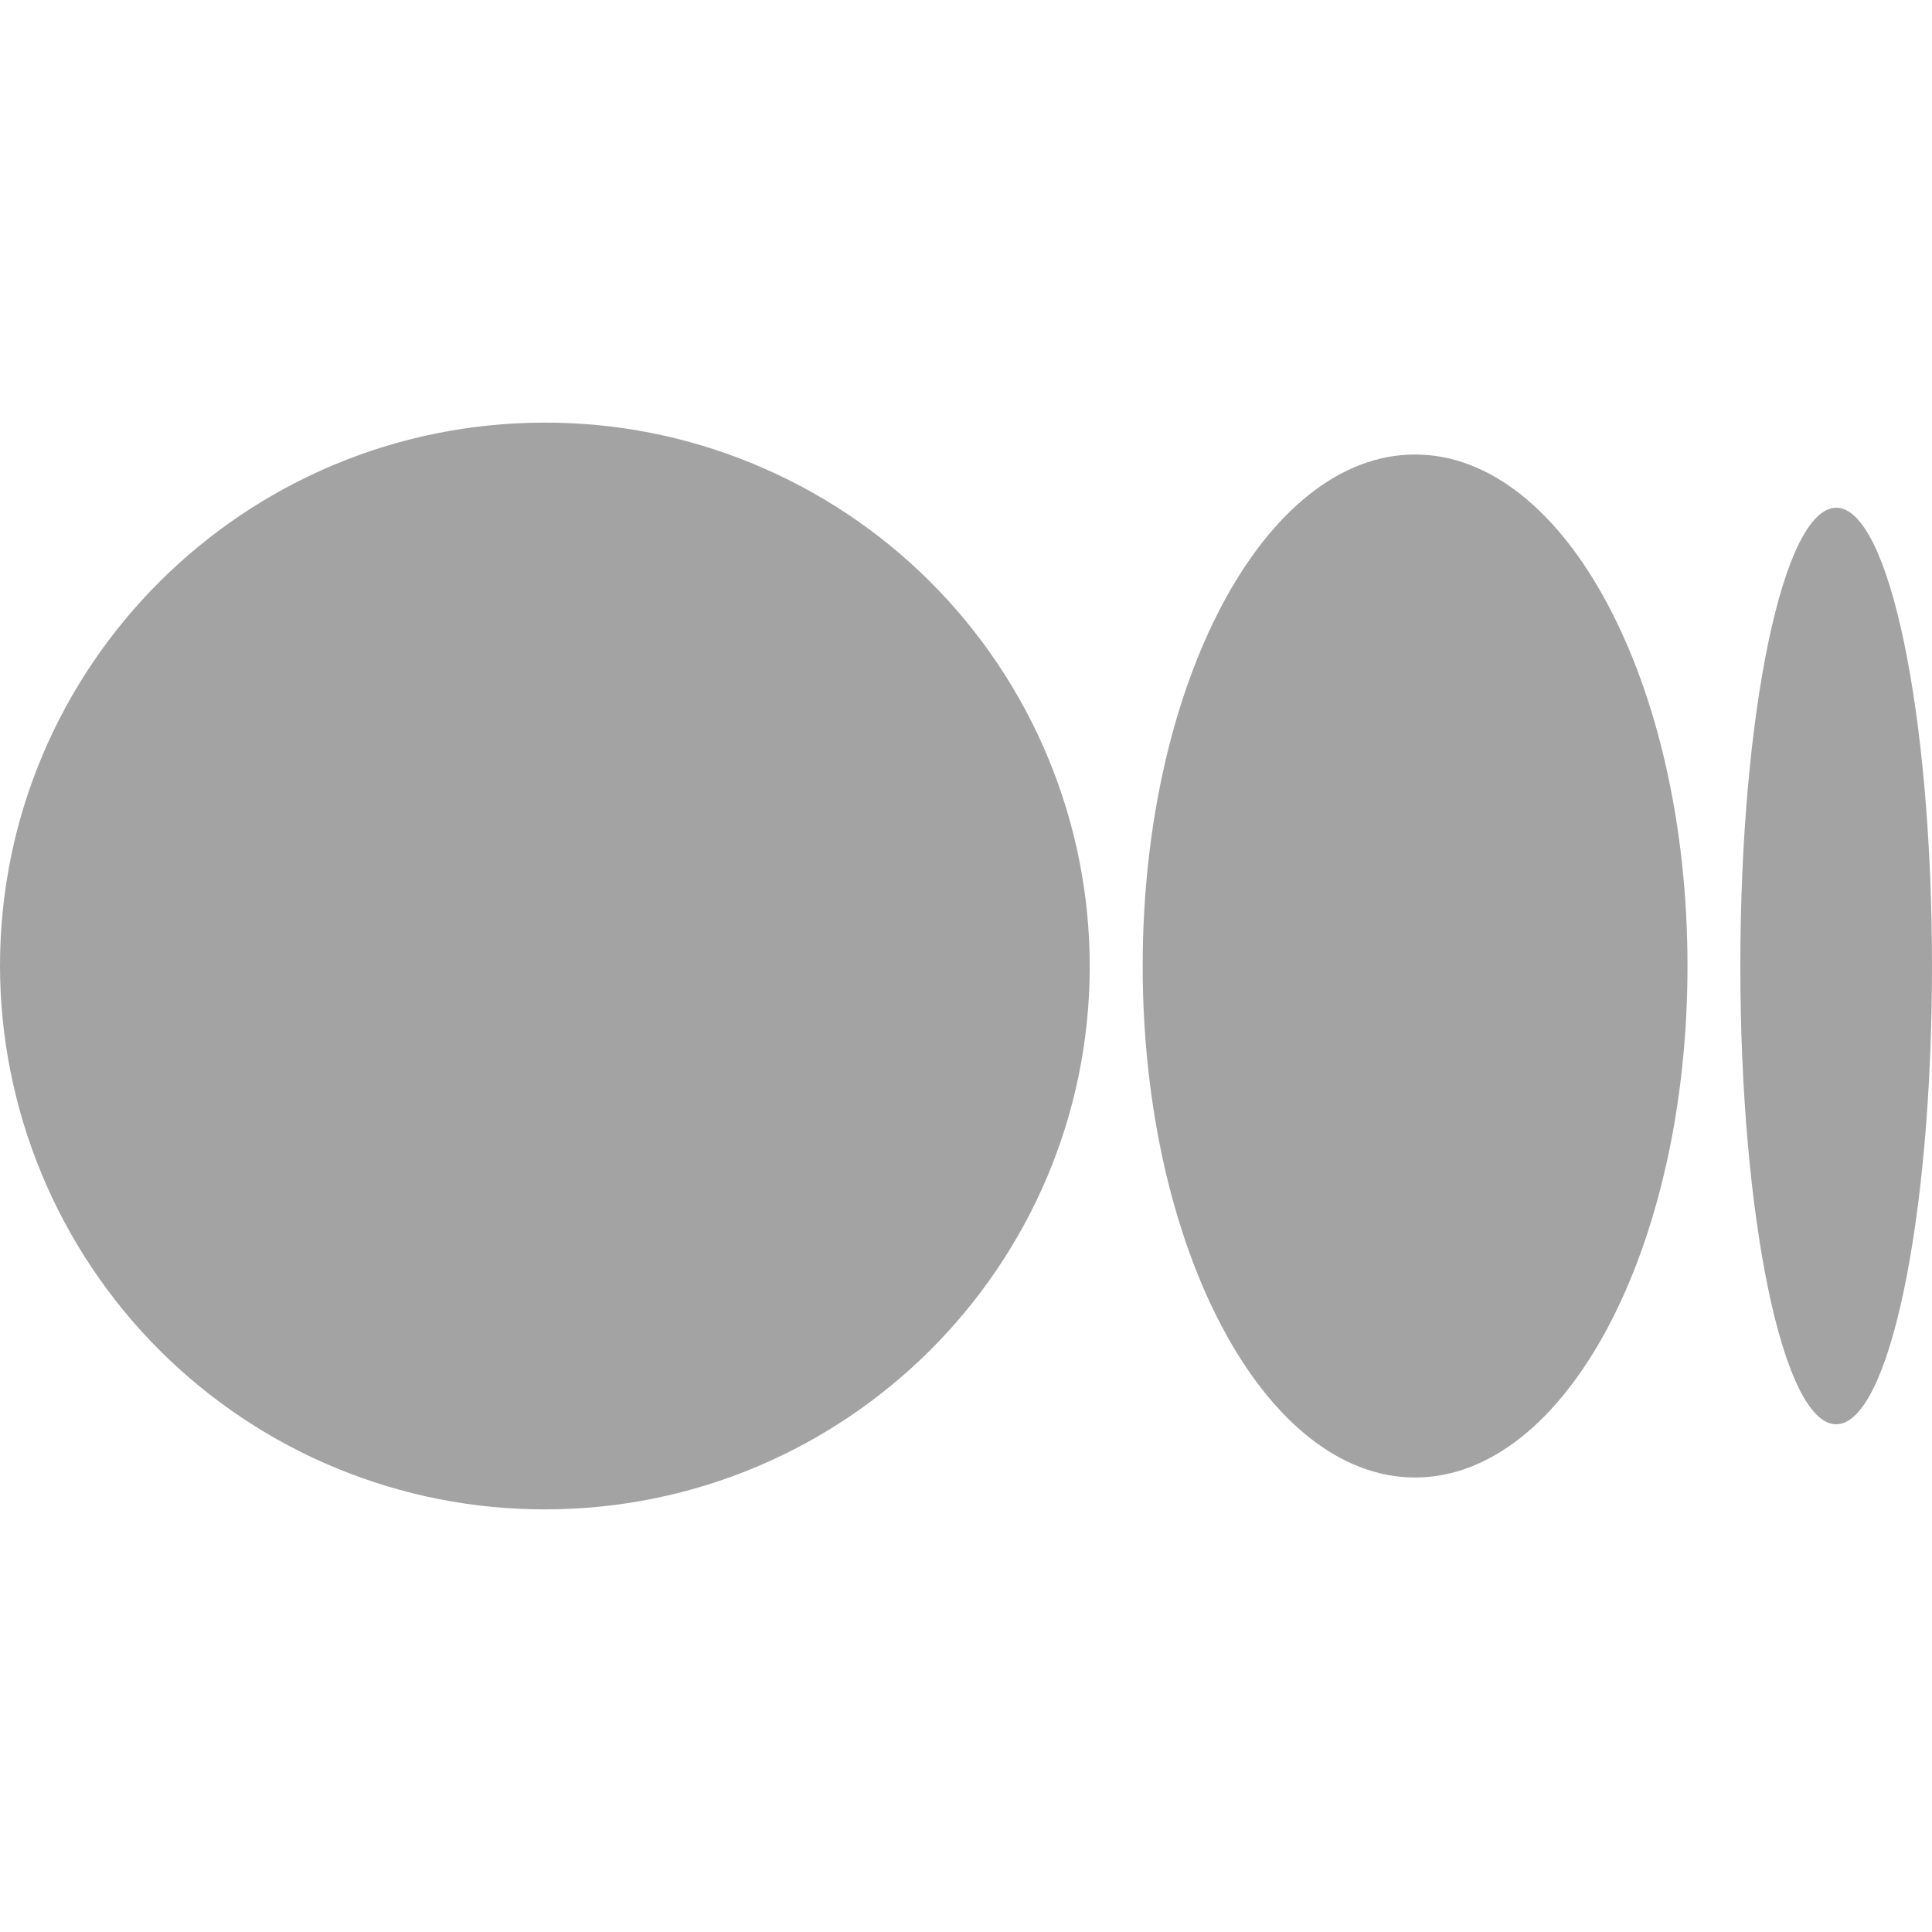 <svg width="20" height="20" viewBox="0 0 20 20" fill="none" xmlns="http://www.w3.org/2000/svg">
<g clip-path="url(#clip0_107_26)">
<path d="M11.281 10C11.281 13.106 8.756 15.625 5.64 15.625C4.9 15.626 4.168 15.481 3.484 15.199C2.8 14.917 2.179 14.503 1.655 13.981C1.131 13.458 0.716 12.838 0.432 12.155C0.148 11.472 0.001 10.74 0 10C0 6.893 2.525 4.375 5.64 4.375C6.38 4.374 7.113 4.518 7.796 4.801C8.48 5.083 9.102 5.497 9.626 6.019C10.15 6.541 10.566 7.162 10.85 7.845C11.134 8.528 11.28 9.26 11.281 10ZM17.469 10C17.469 12.925 16.206 15.295 14.649 15.295C13.091 15.295 11.829 12.924 11.829 10C11.829 7.075 13.091 4.705 14.649 4.705C16.206 4.705 17.469 7.076 17.469 10ZM20 10C20 12.62 19.556 14.744 19.008 14.744C18.46 14.744 18.016 12.619 18.016 10C18.016 7.38 18.46 5.256 19.009 5.256C19.556 5.256 20 7.38 20 10Z" fill="#A3A3A3"/>
</g>
<defs>
<clipPath id="clip0_107_26">
<rect width="20" height="20" fill="white"/>
</clipPath>
</defs>
</svg>
